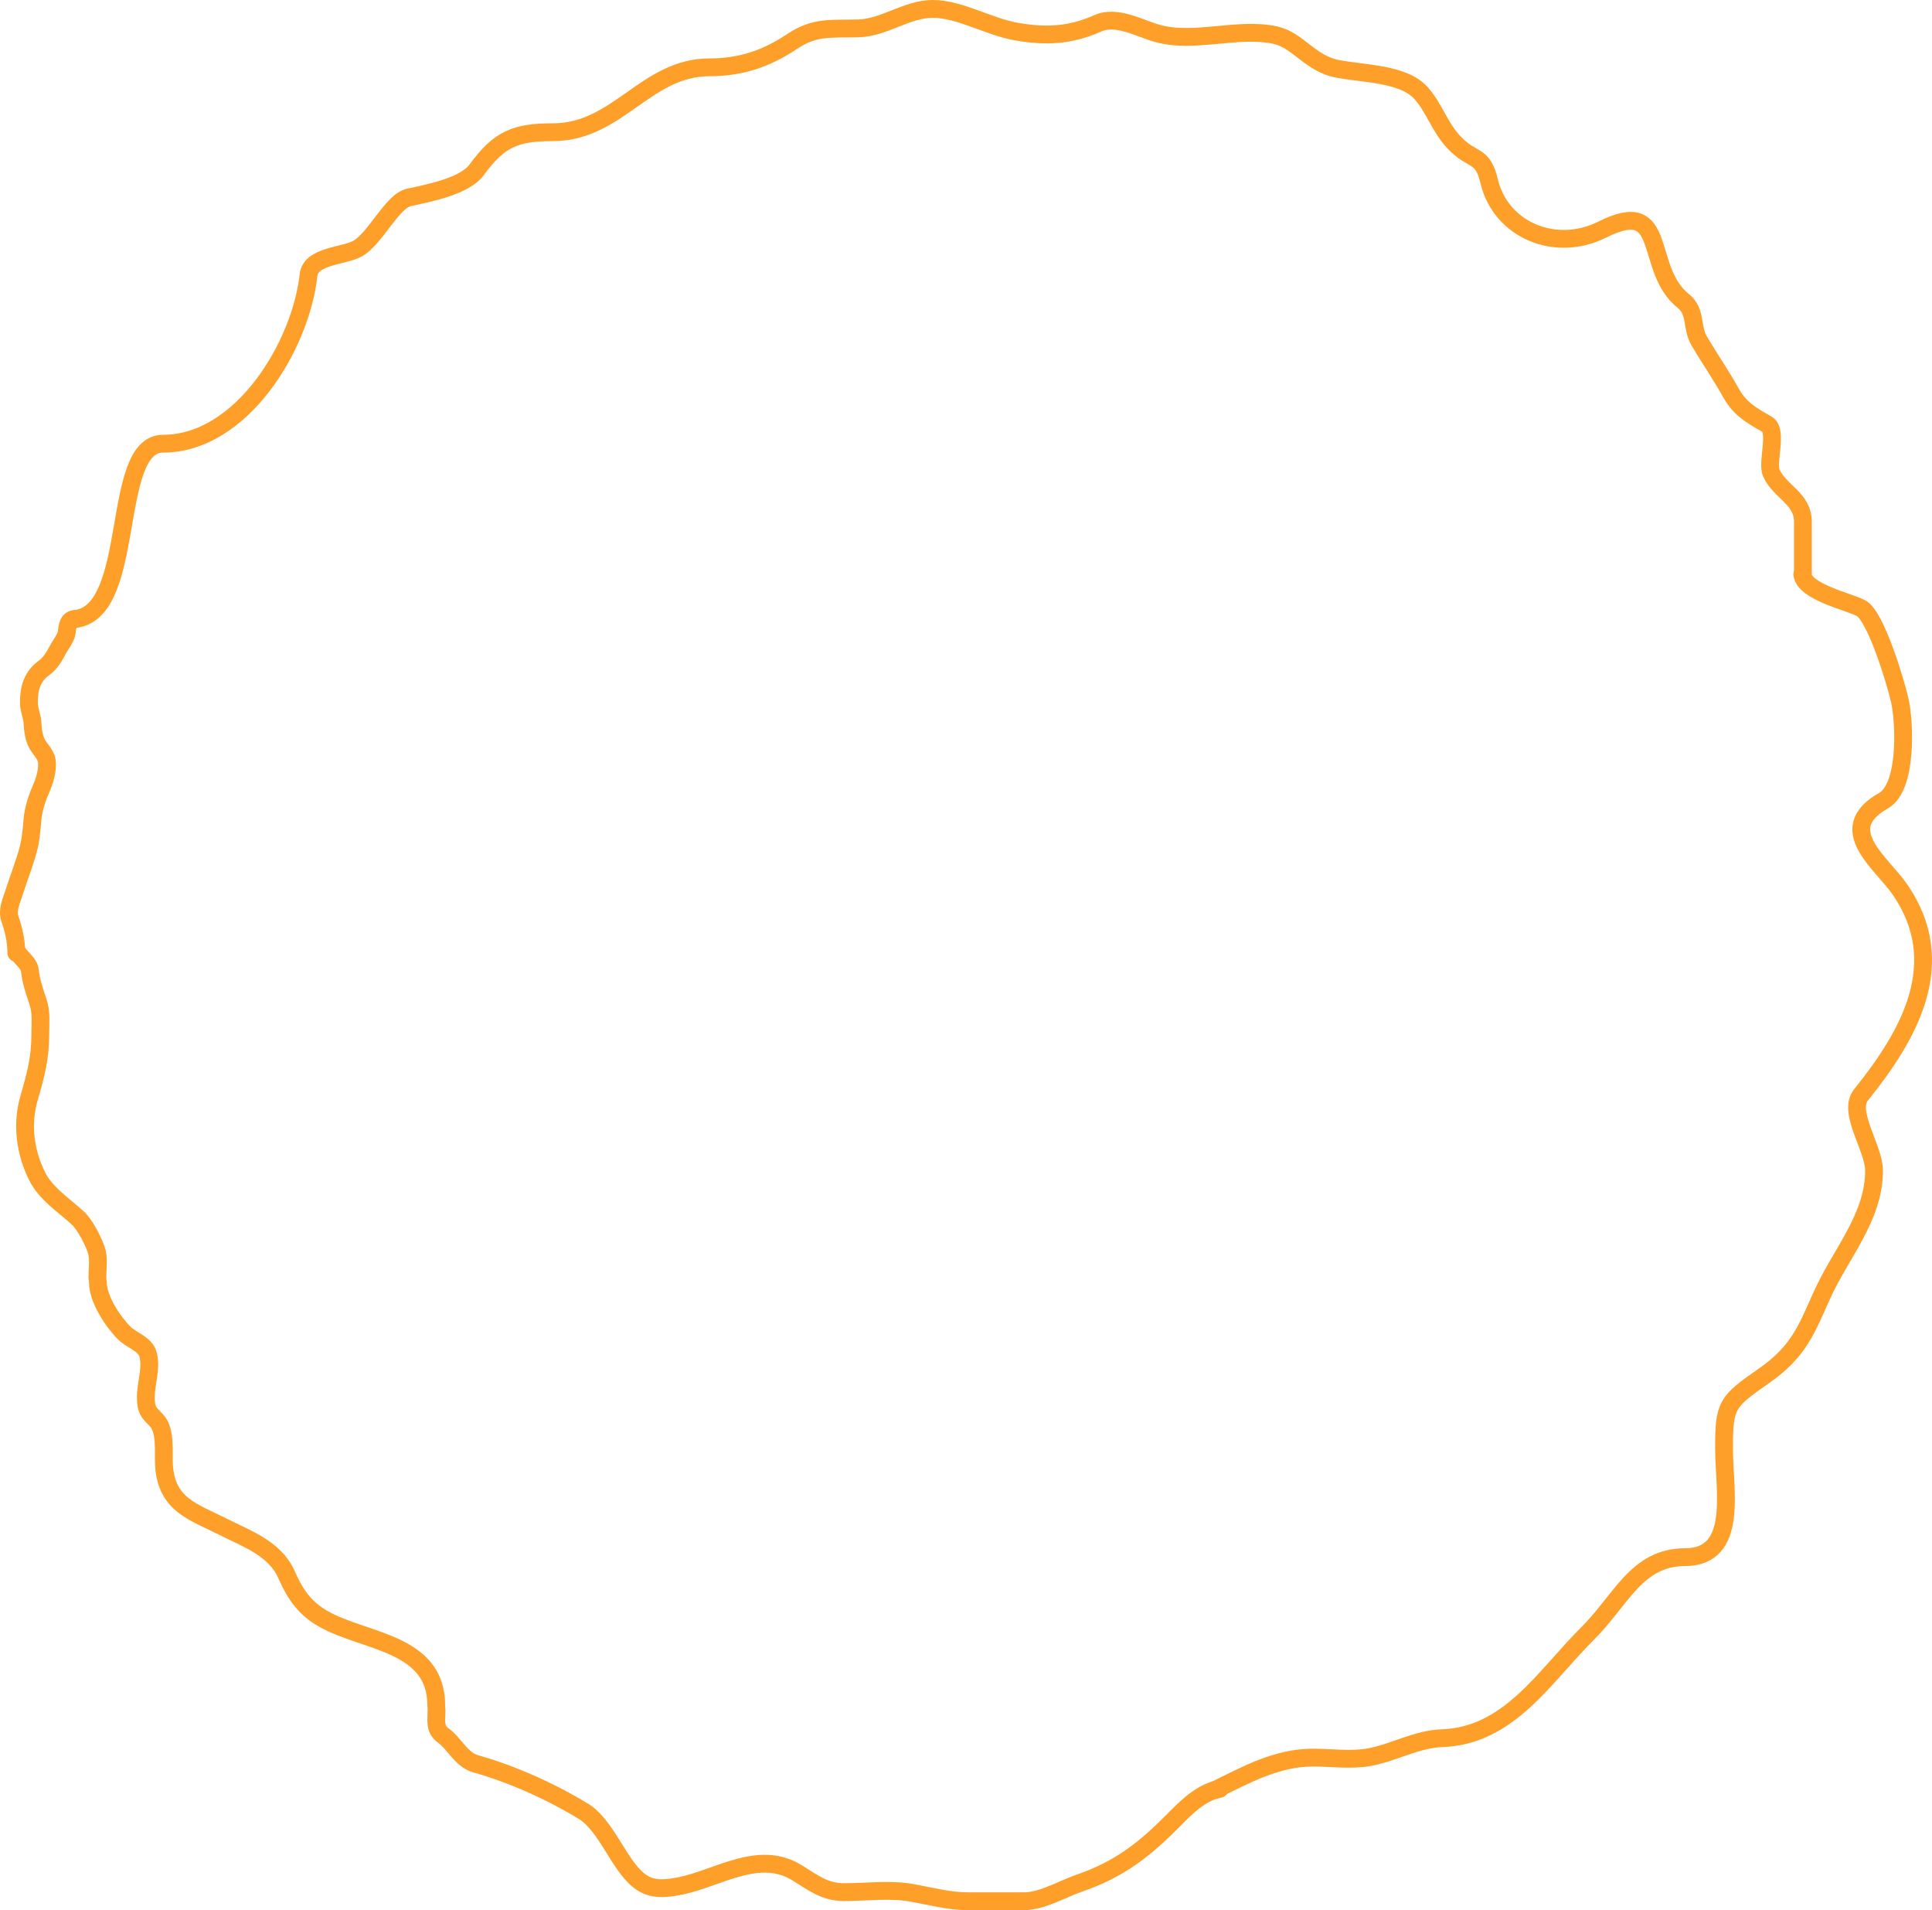 <svg width="434" height="429" viewBox="0 0 434 429" fill="none" xmlns="http://www.w3.org/2000/svg">
<path d="M404.866 129C405.367 132.972 415.209 135.091 418.053 136.583C421.369 138.323 425.841 153.205 426.763 157.316C427.903 162.404 428.46 176.789 423.1 179.824C411.786 186.232 422.671 193.737 426.844 199.832C438.078 216.239 429.029 232.298 418.053 245.896C414.945 249.747 420.983 257.845 420.983 262.918C420.983 273.433 413.442 281.592 409.262 290.912C405.77 298.699 404.027 303.603 396.157 309.064C387.802 314.86 387.284 315.626 387.284 325.36C387.284 334.655 390.649 349.723 378.493 349.723C367.629 349.723 364.133 359.438 356.597 366.907C346.921 376.497 339.037 389.849 323.956 390.383C318.077 390.591 313.114 393.649 307.513 394.659C303.544 395.374 298.899 394.739 294.896 394.739C286.833 394.739 279.778 398.641 273 402" stroke="#FD9F28" stroke-width="4" stroke-linecap="round"/>
<path d="M274 401.746C269.726 402.53 266.298 406.102 263.511 408.913C257.083 415.397 251.467 419.828 242.534 422.905C238.688 424.23 234.096 427 230.015 427C225.83 427 221.644 427 217.459 427C213.166 427 209.024 425.857 204.827 425.104C199.997 424.238 194.469 424.952 189.564 424.952C185.148 424.952 182.519 422.713 178.888 420.516C170.396 415.376 161.218 421.866 152.873 423.549C146.7 424.795 144.057 423.981 140.354 418.81C137.797 415.239 134.911 409.179 131.219 406.903C123.951 402.423 115.014 398.419 106.858 396.134C103.612 395.225 102.159 391.648 99.565 389.764C97.535 388.29 98.061 386.389 98.061 384" stroke="#FD9F28" stroke-width="4" stroke-linecap="round"/>
<path d="M98 383C98 368.905 82.012 368.836 72.779 363.661C68.66 361.352 66.421 358.349 64.372 353.671C61.806 347.813 55.525 345.626 50.248 342.964C43.403 339.511 37.373 337.999 36.834 329.016C36.666 326.225 37.35 321.206 35.078 318.913C33.364 317.183 32.761 316.668 32.761 313.786C32.761 310.685 34.07 307.369 33.284 304.286C32.645 301.776 29.567 301.063 27.904 299.385C25.281 296.739 22 291.749 22 288" stroke="#FD9F28" stroke-width="4" stroke-linecap="round"/>
<path d="M21.877 287C21.877 285.182 22.205 283.054 21.79 281.292C21.328 279.331 19.149 275.115 17.58 273.653C14.414 270.703 10.369 268.203 8.361 264.212C5.62 258.762 4.814 252.438 6.548 246.53C8.033 241.469 9.052 237.546 9.052 232.368C9.052 229.999 9.339 227.387 8.577 225.115C7.752 222.654 6.992 220.528 6.699 217.905C6.535 216.436 4.796 215.186 4 214" stroke="#FD9F28" stroke-width="4" stroke-linecap="round"/>
<path d="M3.659 214C3.659 211.379 3.089 208.837 2.244 206.401C1.555 204.414 2.482 202.567 3.075 200.701C4.101 197.473 5.35 194.337 6.264 191.073C6.865 188.929 7.105 186.479 7.275 184.272C7.49 181.481 8.408 179.072 9.499 176.5C10.166 174.924 10.765 172.588 10.509 170.865C10.292 169.401 8.956 168.267 8.286 166.979C7.567 165.598 7.385 163.876 7.298 162.316C7.212 160.795 6.489 159.41 6.489 157.869C6.489 154.618 7.176 151.891 10.038 149.881C11.228 149.045 12.325 147.244 12.957 145.995C13.49 144.942 14.847 143.252 14.979 142.109C15.141 140.708 15.267 139 17 139" stroke="#FD9F28" stroke-width="4" stroke-linecap="round"/>
<path d="M17 139C30.852 137.263 24.64 99.649 36.618 99.649C54.223 99.649 67.539 77.779 69.315 61.755C69.793 57.435 77.159 57.559 80.294 55.845C84.288 53.66 88.055 45.19 91.839 44.347C96.21 43.373 104.344 41.891 107.097 38.112C112.137 31.196 115.839 29.692 124.213 29.692C138.799 29.692 145.061 15.117 159.412 15.117C166.384 15.117 172.103 13.217 177.98 9.287C183.07 5.884 186.69 6.544 192.835 6.372C198.705 6.209 203.672 2 209.547 2C215.575 2 222.09 6.017 228.357 7.101C235.052 8.259 240.466 7.974 246.603 5.239C250.855 3.343 256.018 6.403 260.005 7.506C268.437 9.839 278.082 6.02 286.566 7.911C291.546 9.021 294.366 14.283 300.371 15.441C306.556 16.634 315.306 16.483 319.262 20.947C322.161 24.218 323.413 28.531 326.528 31.878C330.804 36.472 333.005 34.318 334.521 40.703C337.13 51.694 349.424 56.832 359.951 51.553C375.054 43.98 369.052 60.312 378.116 67.585C381.175 70.04 379.825 73.398 381.749 76.654C383.962 80.4 386.632 84.271 388.692 87.989C390.802 91.798 393.114 93.091 396.927 95.277C399.42 96.705 396.856 103.861 397.896 106.207C399.764 110.424 405 111.931 405 117.138C405 121.025 405 124.911 405 128.798" stroke="#FD9F28" stroke-width="4" stroke-linecap="round"/>
</svg>
